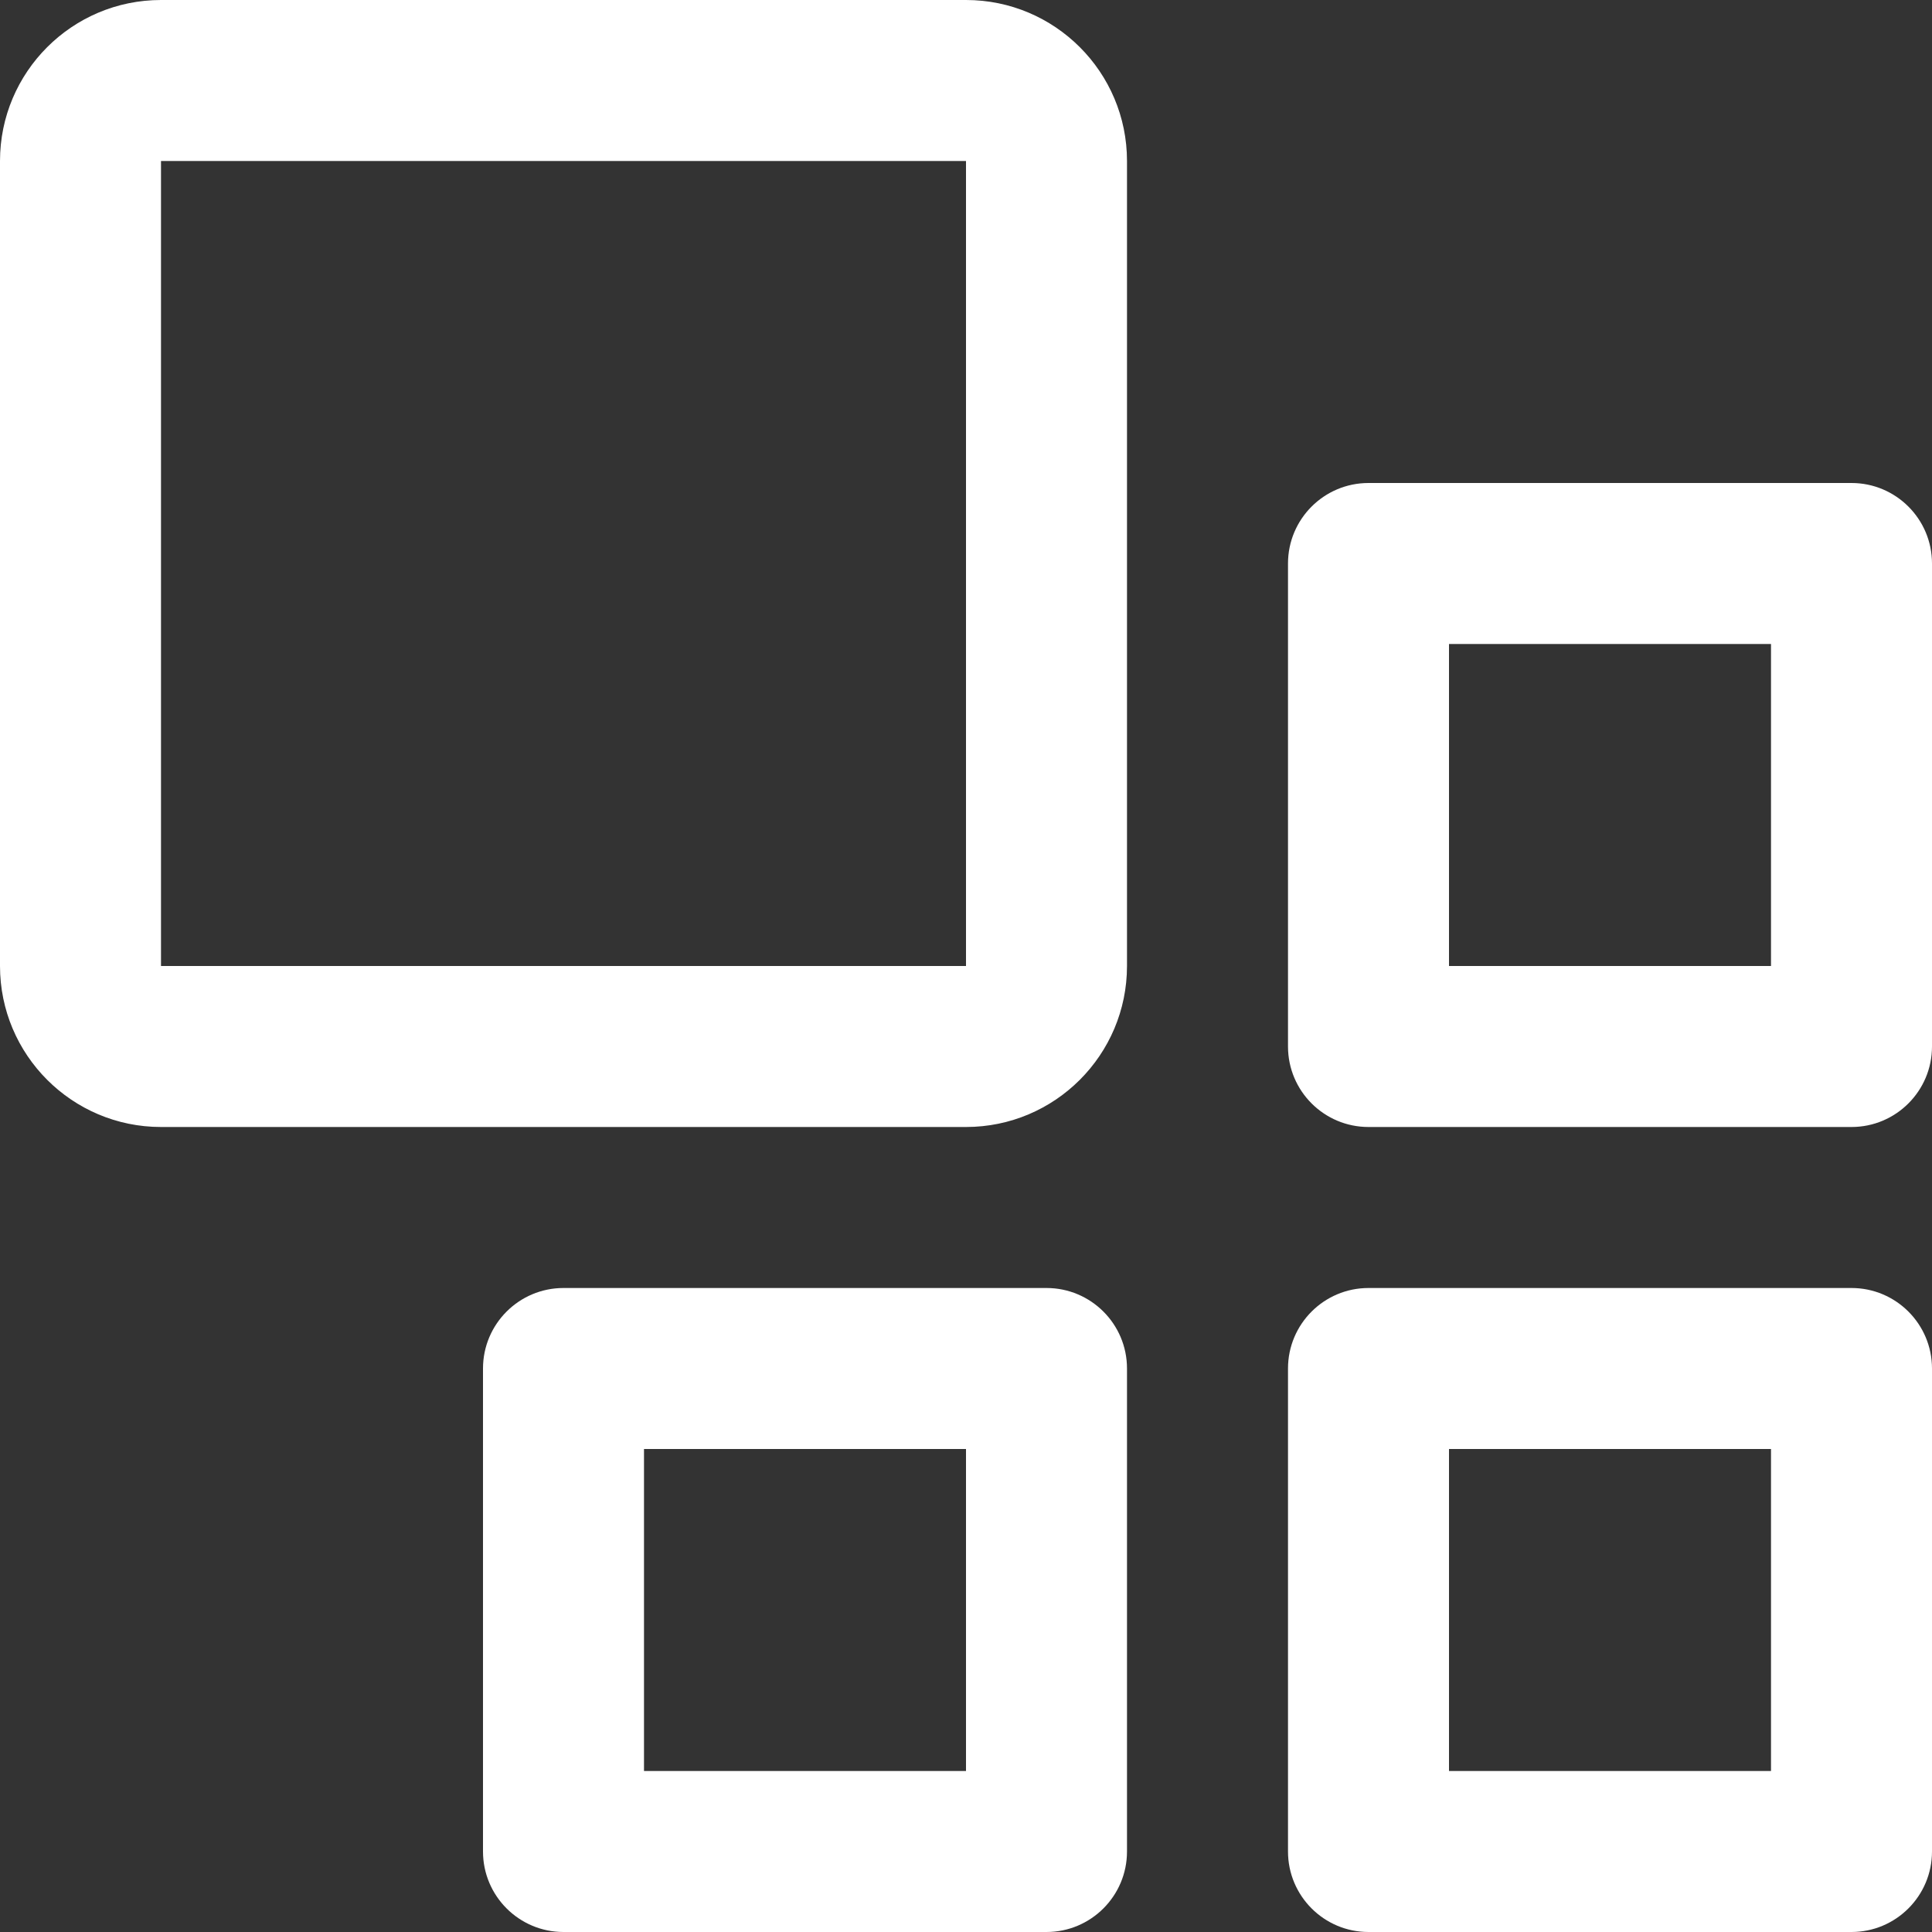 <?xml version="1.0" encoding="UTF-8"?>
<svg width="18px" height="18px" viewBox="0 0 18 18" version="1.1" xmlns="http://www.w3.org/2000/svg" xmlns:xlink="http://www.w3.org/1999/xlink">
    <rect x="0" y="0" width="18" height="18" fill="#333333" stroke="none"/>
    <!-- Generator: Sketch 55.2 (78181) - https://sketchapp.com -->
    <title>icon/file/application/24</title>
    <desc>Created with Sketch.</desc>
    <defs>
        <path d="M19.5,16.5 L19.5,19.5 L16.5,19.5 L16.5,16.5 L19.5,16.5 L19.5,16.5 Z M20.25,15 L15.75,15 C15.336,15 15,15.336 15,15.75 L15,20.25 C15,20.664 15.336,21 15.75,21 L20.25,21 C20.664,21 21,20.664 21,20.25 L21,15.75 C21,15.336 20.664,15 20.25,15 Z M19.5,9 L19.5,12 L16.5,12 L16.5,9 L19.5,9 L19.5,9 Z M20.25,7.5 L15.75,7.5 C15.336,7.5 15,7.836 15,8.25 L15,12.75 C15,13.164 15.336,13.5 15.75,13.5 L20.25,13.5 C20.664,13.5 21,13.164 21,12.75 L21,8.25 C21,7.836 20.664,7.5 20.25,7.5 Z M12,16.5 L12,19.5 L9,19.5 L9,16.5 L12,16.5 L12,16.5 Z M12.75,15 L8.25,15 C7.836,15 7.5,15.336 7.5,15.75 L7.5,20.25 C7.5,20.664 7.836,21 8.25,21 L12.75,21 C13.164,21 13.5,20.664 13.5,20.25 L13.5,15.75 C13.5,15.336 13.164,15 12.75,15 Z M12,4.5 L12,12 L4.5,12 L4.5,4.5 L12,4.5 L12,4.5 Z M12,3 L4.5,3 C3.672,3 3,3.672 3,4.5 L3,12 C3,12.828 3.672,13.5 4.5,13.5 L12,13.5 C12.828,13.5 13.5,12.828 13.5,12 L13.5,4.5 C13.5,3.672 12.828,3 12,3 Z" id="path-1"></path>
    </defs>
    <g id="Page-1" stroke="none" stroke-width="1" fill="none" fill-rule="evenodd">
        <g id="icon/file/application/24" transform="translate(-3, -3)">
            <mask id="mask-2" fill="white">
                <use xlink:href="#path-1"></use>
            </mask>
            <use id="icon-color" fill="#ffffff" fill-rule="evenodd" xlink:href="#path-1"></use>
        </g>
    </g>
</svg>
